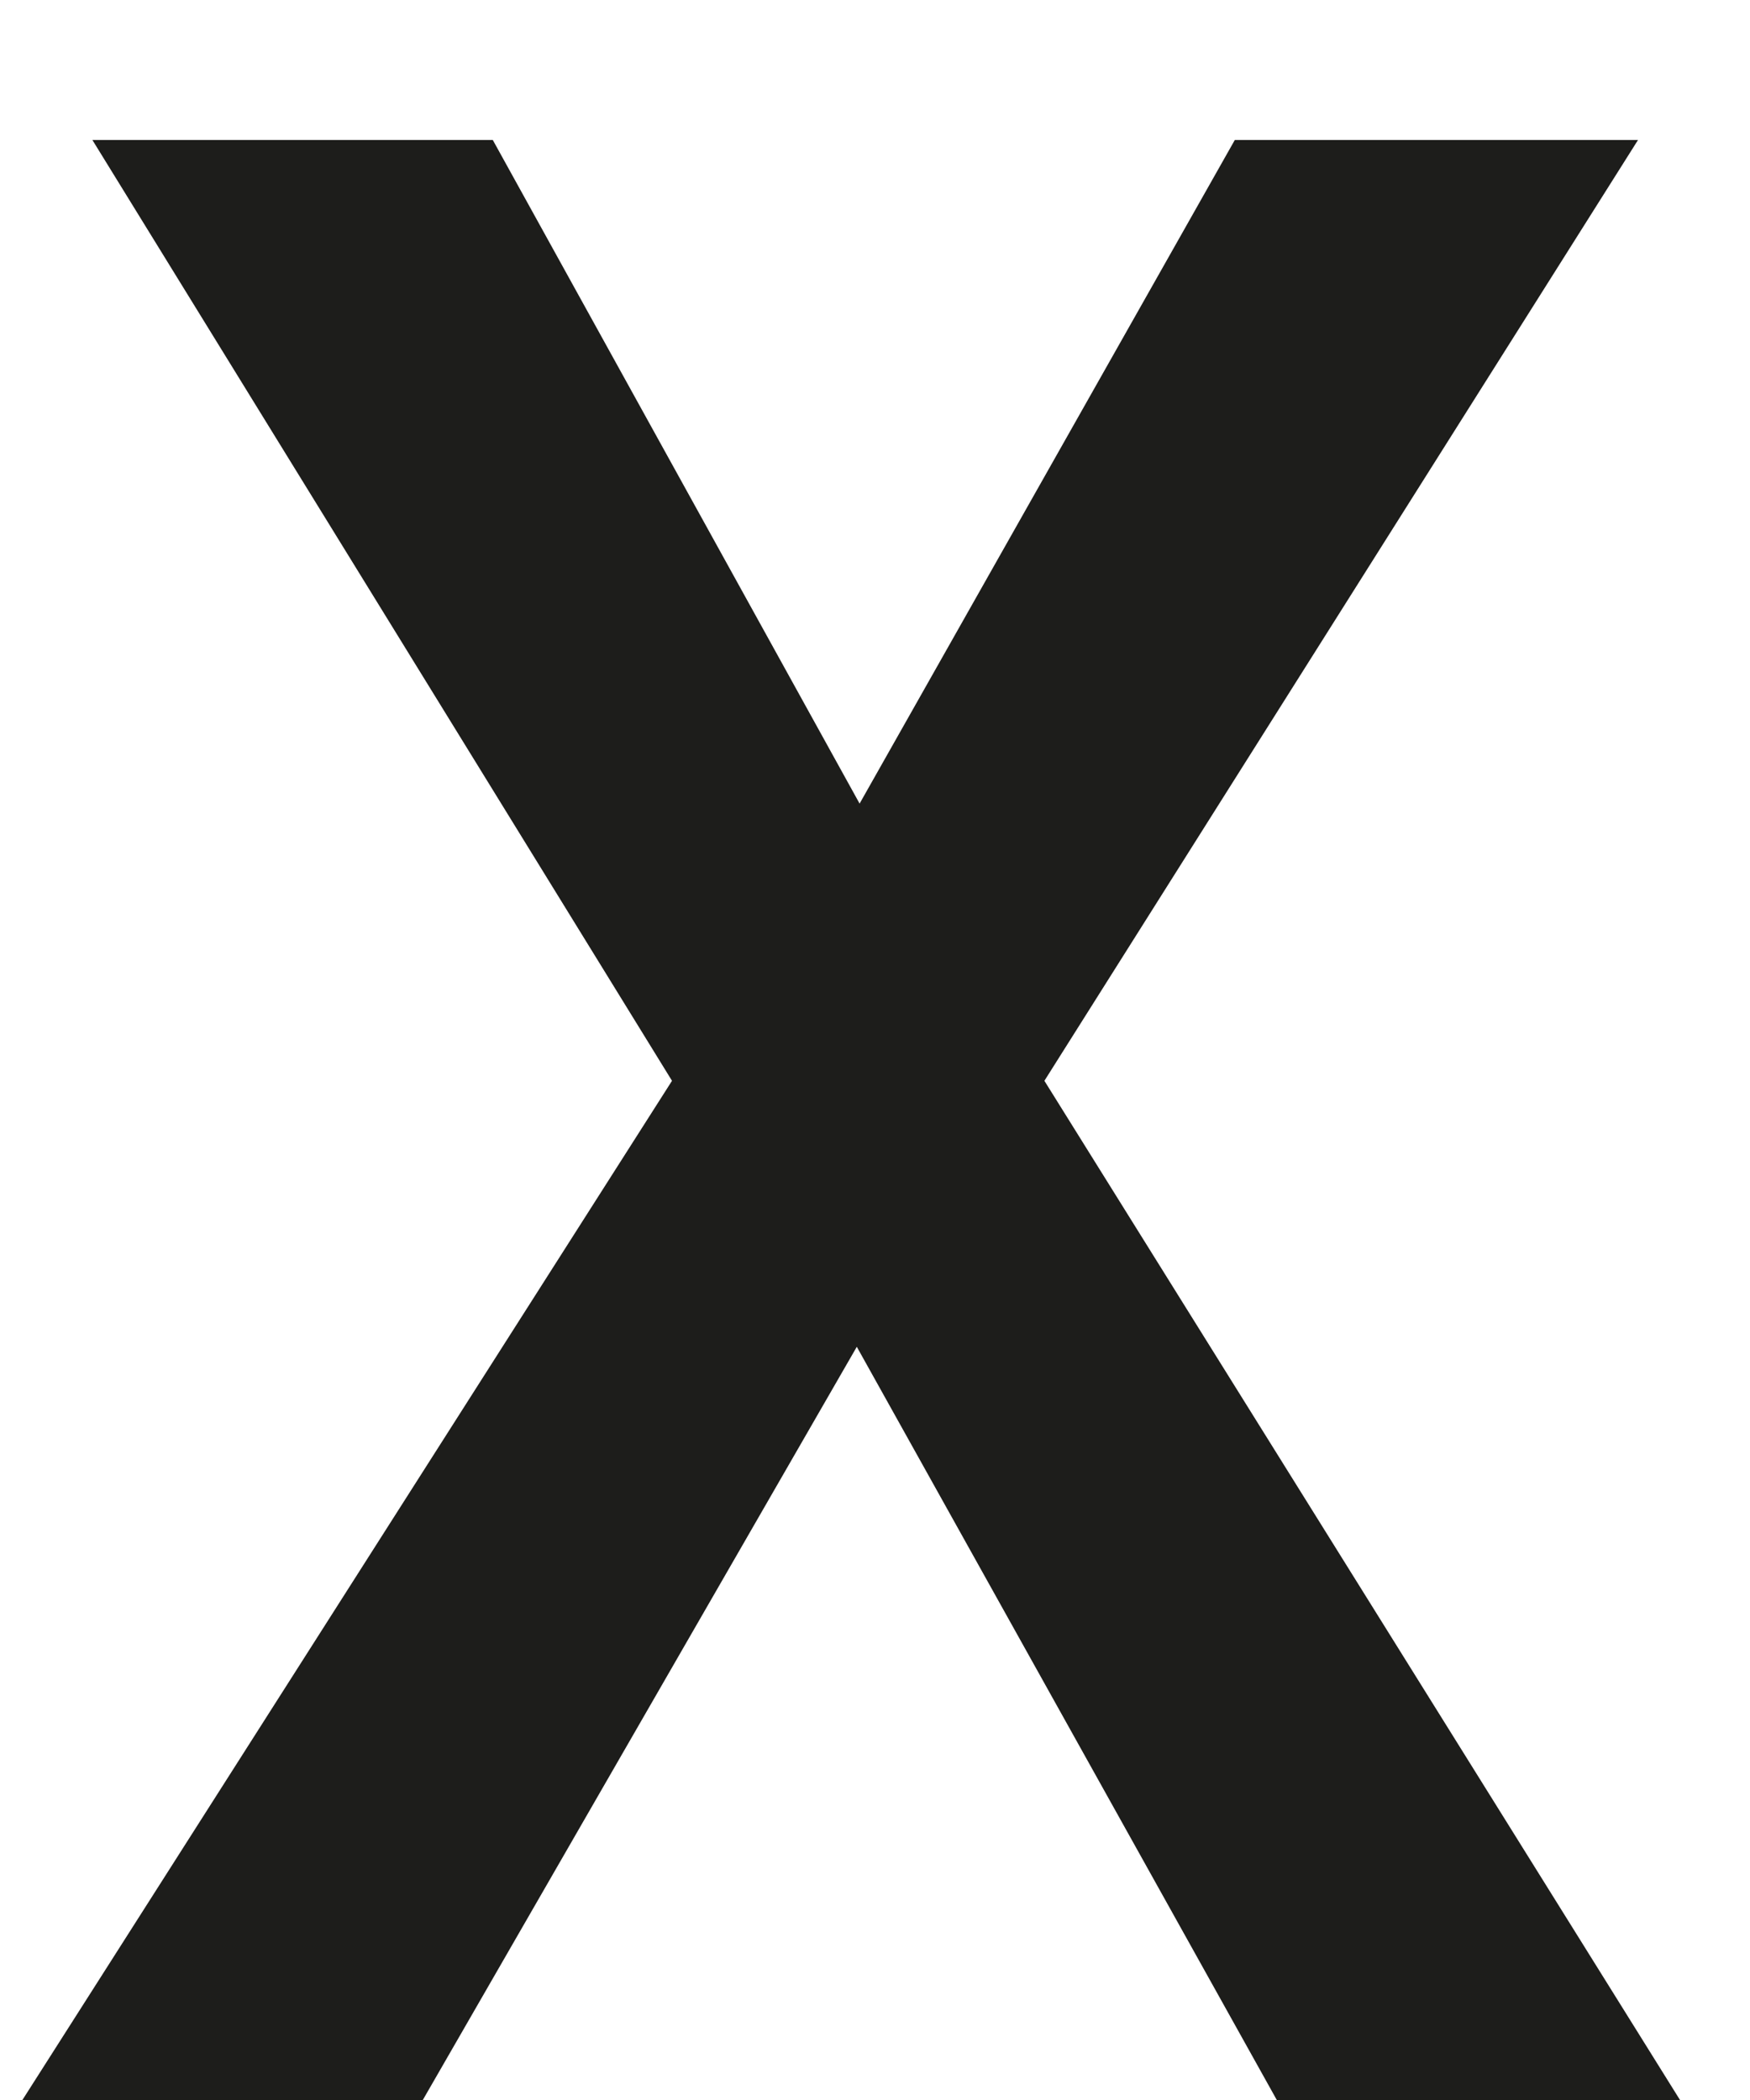 <svg width="10" height="12" viewBox="0 0 10 12" fill="none" xmlns="http://www.w3.org/2000/svg">
<path d="M7.056 0.8H9.36L5.968 6.176L9.6 12H7.296L4.896 7.696L2.416 12H0.128L3.84 6.176L0.528 0.8H2.816L4.912 4.592L7.056 0.8Z" fill="#1D1D1B"/>
</svg>
